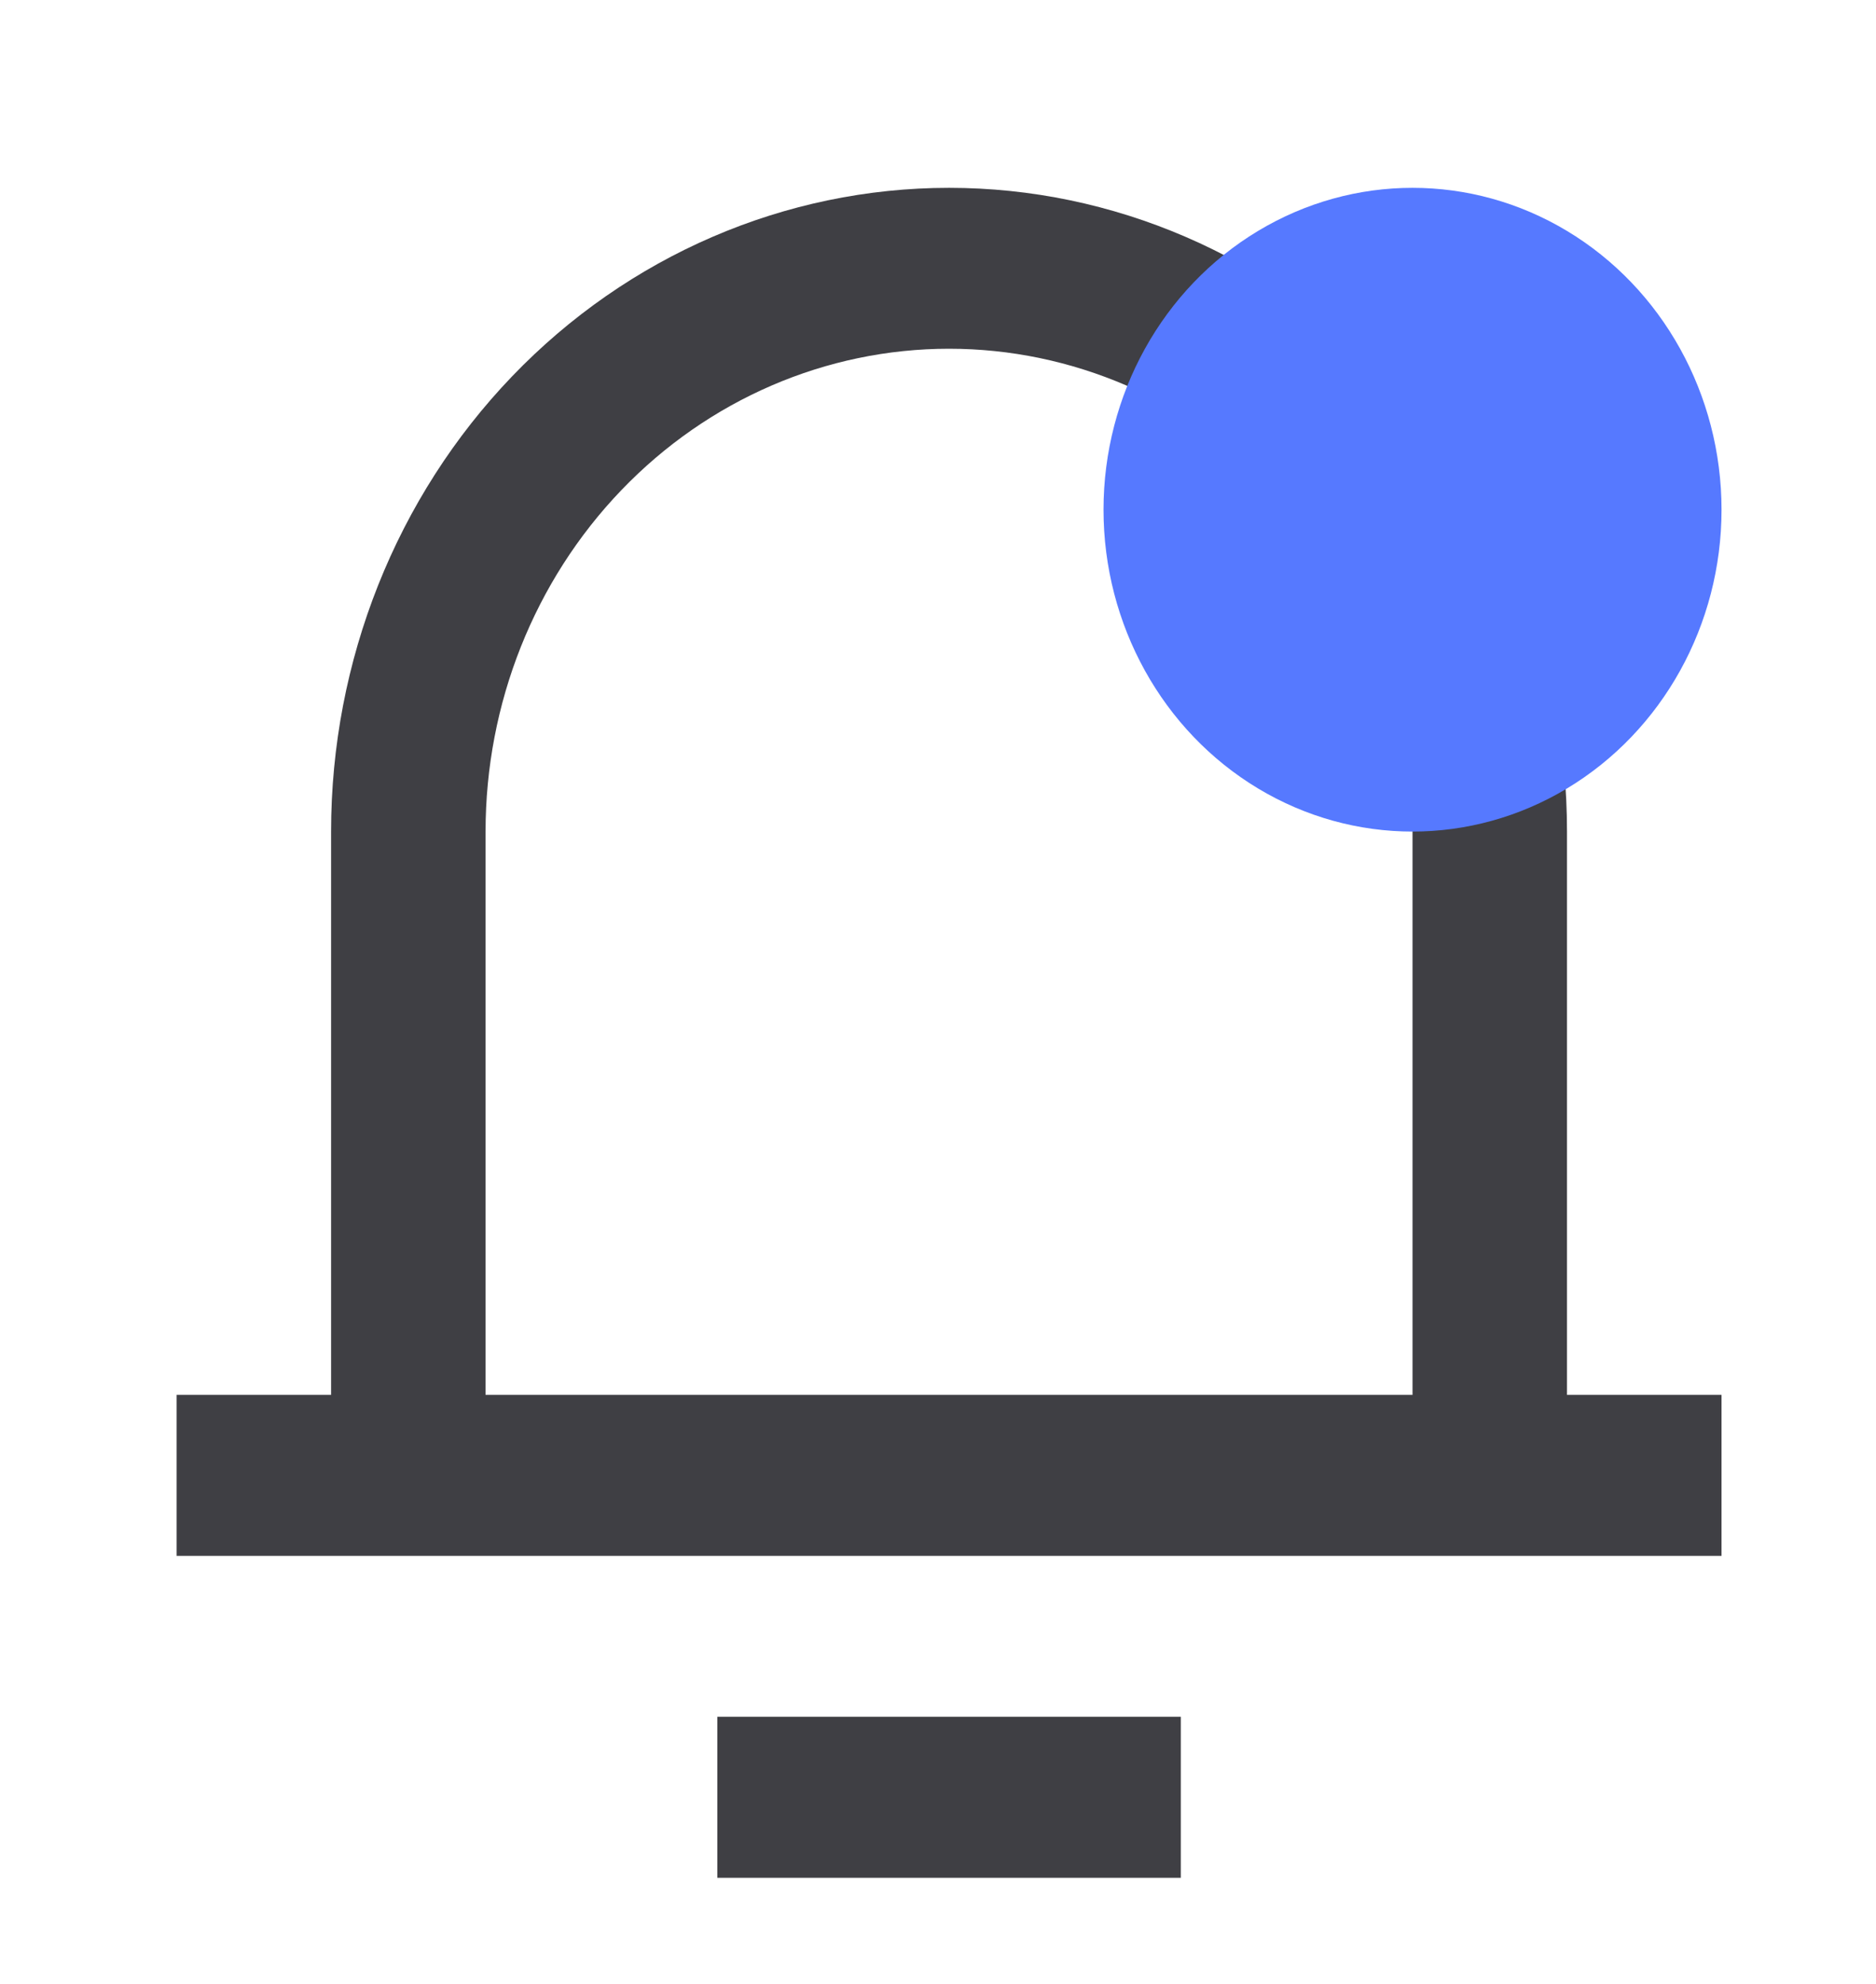 <svg width="35" height="37" viewBox="0 0 35 37" fill="none" xmlns="http://www.w3.org/2000/svg">
<path d="M29.235 26.015H32.118V29.017H3.295V26.015H6.177V15.509C6.177 12.325 7.392 9.271 9.554 7.019C11.716 4.768 14.649 3.503 17.706 3.503C20.764 3.503 23.696 4.768 25.858 7.019C28.021 9.271 29.235 12.325 29.235 15.509V26.015ZM26.353 26.015V15.509C26.353 13.121 25.442 10.831 23.82 9.142C22.199 7.453 20 6.504 17.706 6.504C15.413 6.504 13.213 7.453 11.592 9.142C9.97 10.831 9.059 13.121 9.059 15.509V26.015H26.353ZM13.383 32.019H22.03V35.021H13.383V32.019Z" fill="#3F3F44"/>
<ellipse cx="26.353" cy="9.506" rx="5.765" ry="6.003" fill="#5679FF"/>
</svg>
